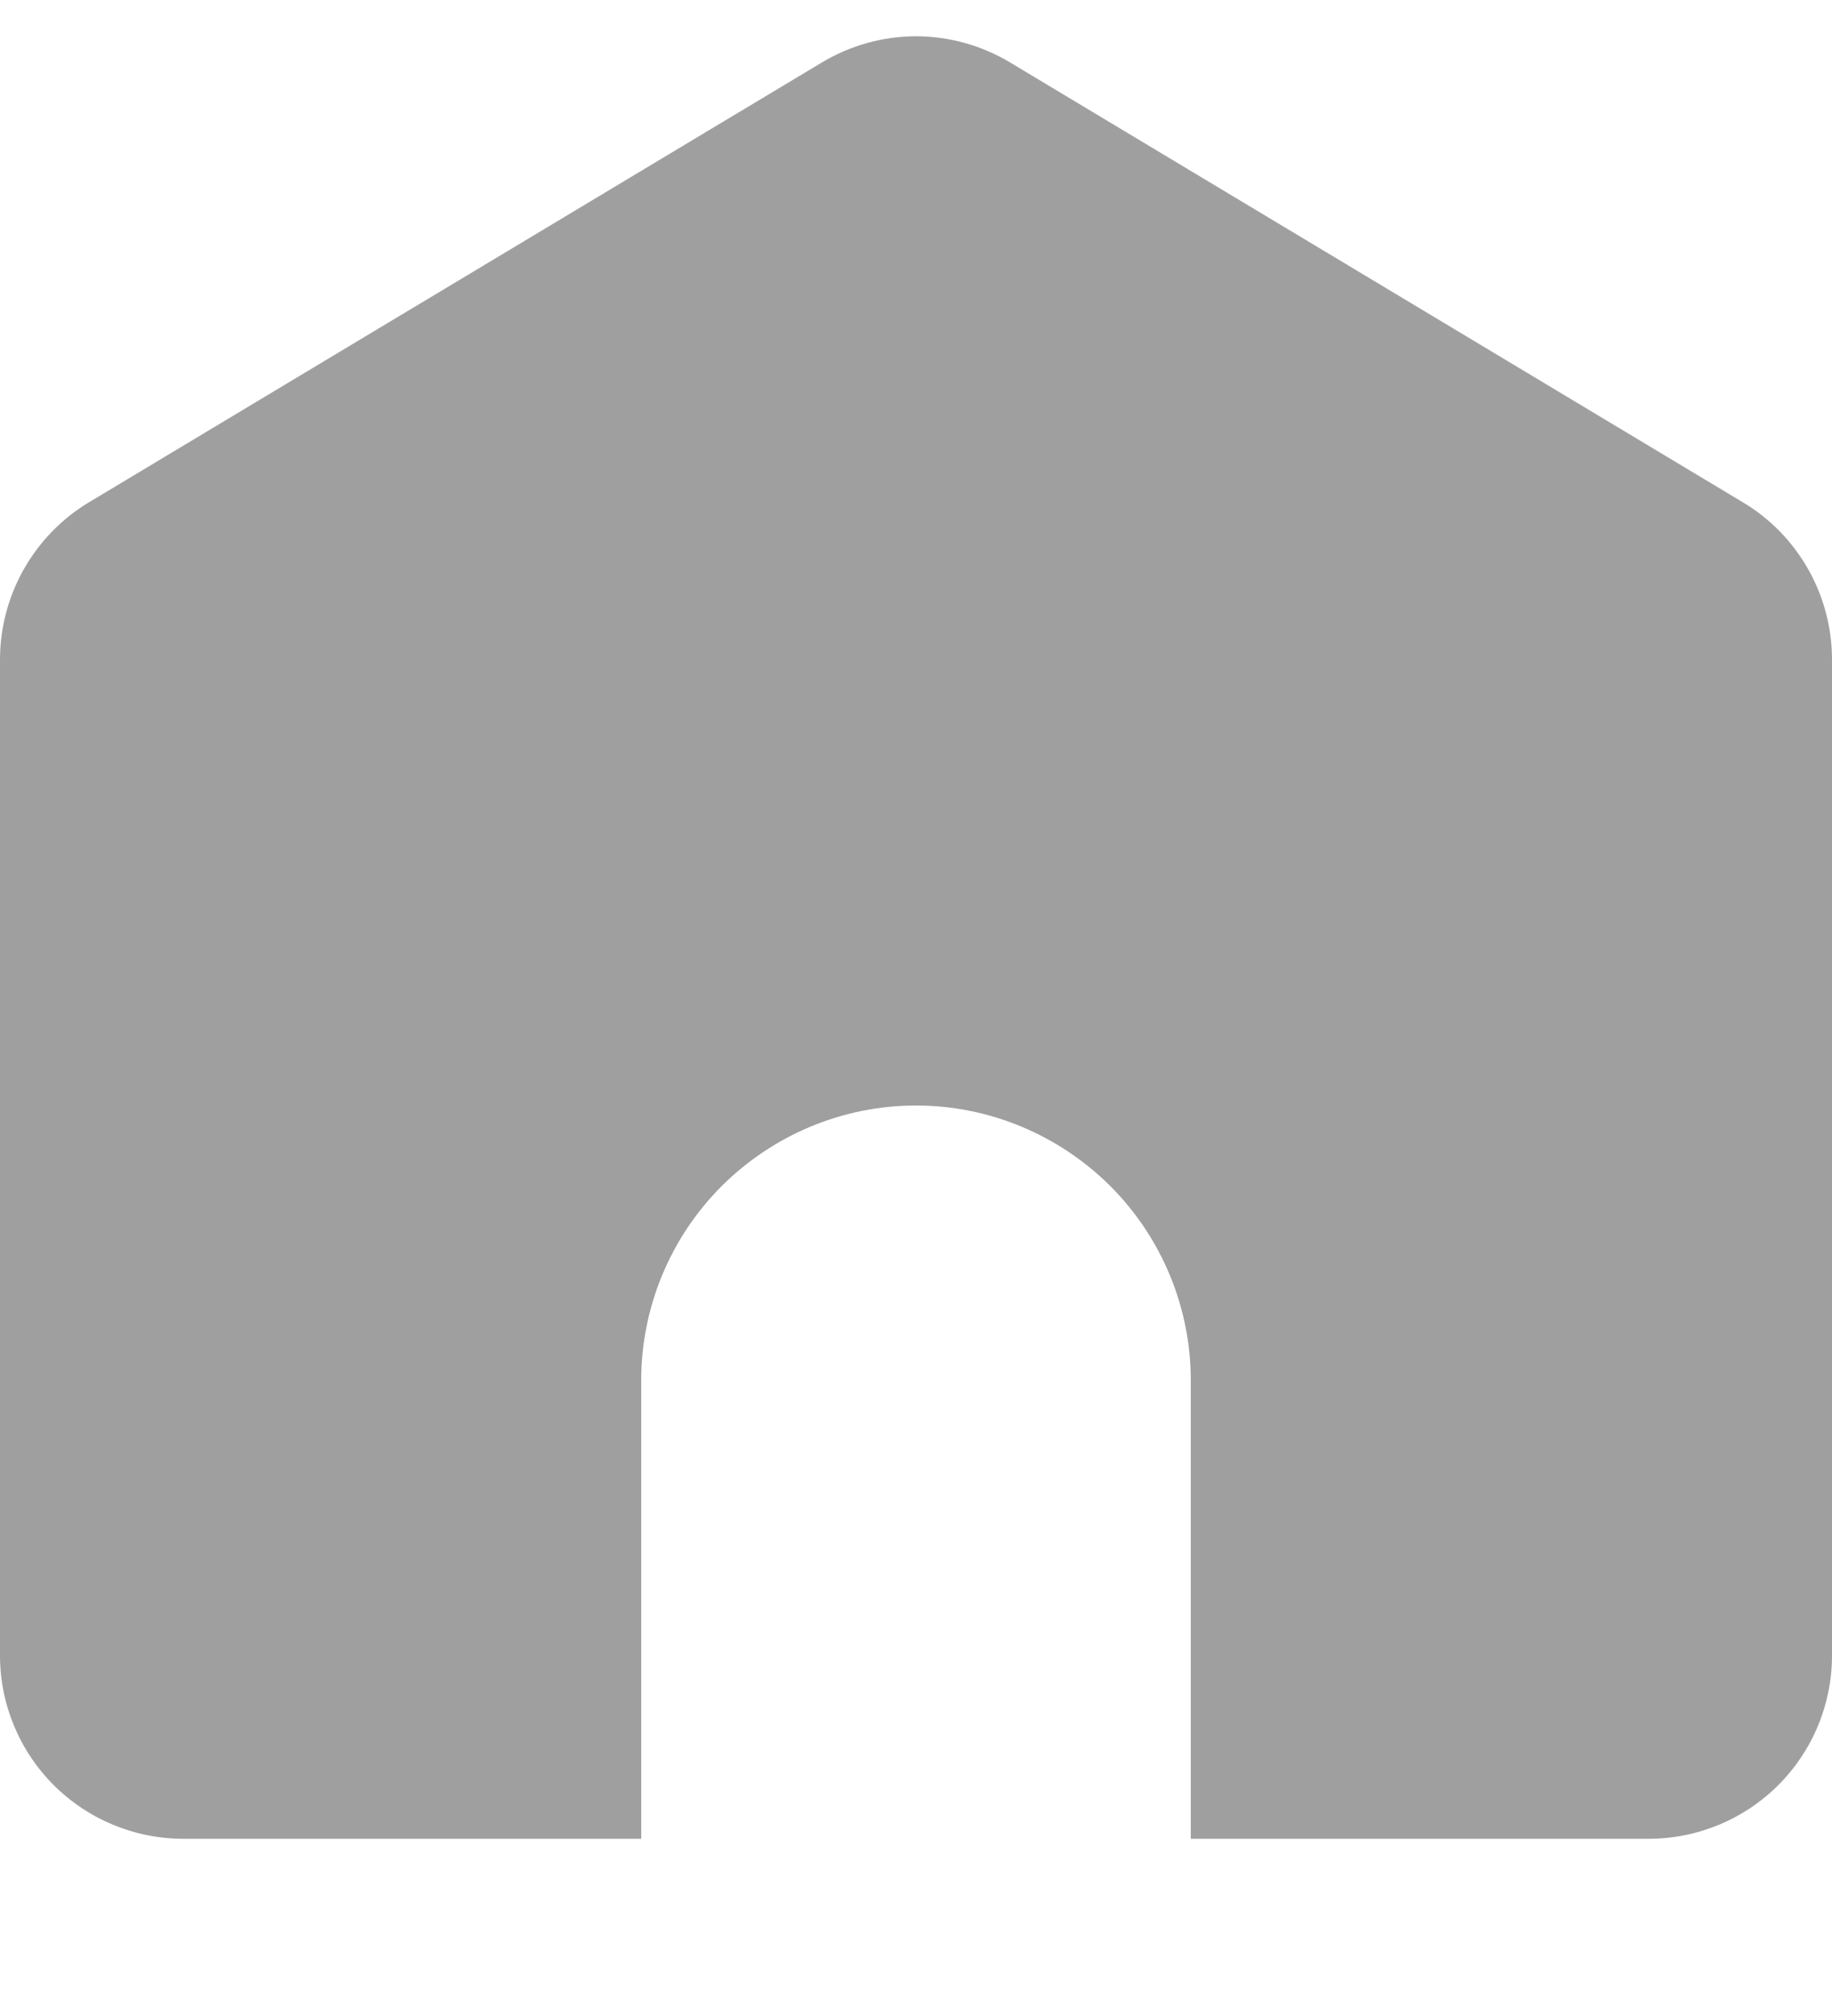 <svg width="10" height="11" viewBox="0 0 10 11" fill="none" xmlns="http://www.w3.org/2000/svg">
<path d="M6.5 10.033V7.532C6.5 7.135 6.342 6.753 6.061 6.472C5.779 6.191 5.398 6.032 5 6.032C4.602 6.032 4.221 6.191 3.939 6.472C3.658 6.753 3.5 7.135 3.5 7.532V10.033H1C0.735 10.033 0.48 9.927 0.293 9.74C0.105 9.552 0 9.298 0 9.033V3.599C-1.66137e-06 3.426 0.045 3.256 0.13 3.106C0.215 2.956 0.337 2.83 0.485 2.741L4.486 0.341C4.641 0.248 4.819 0.198 5 0.198C5.181 0.198 5.359 0.248 5.514 0.341L9.514 2.741C9.663 2.83 9.785 2.956 9.87 3.106C9.955 3.256 10 3.426 10 3.599V9.033C10 9.298 9.895 9.552 9.707 9.74C9.52 9.927 9.265 10.033 9 10.033H6.5Z" fill="#9F9F9F"/>
</svg>
